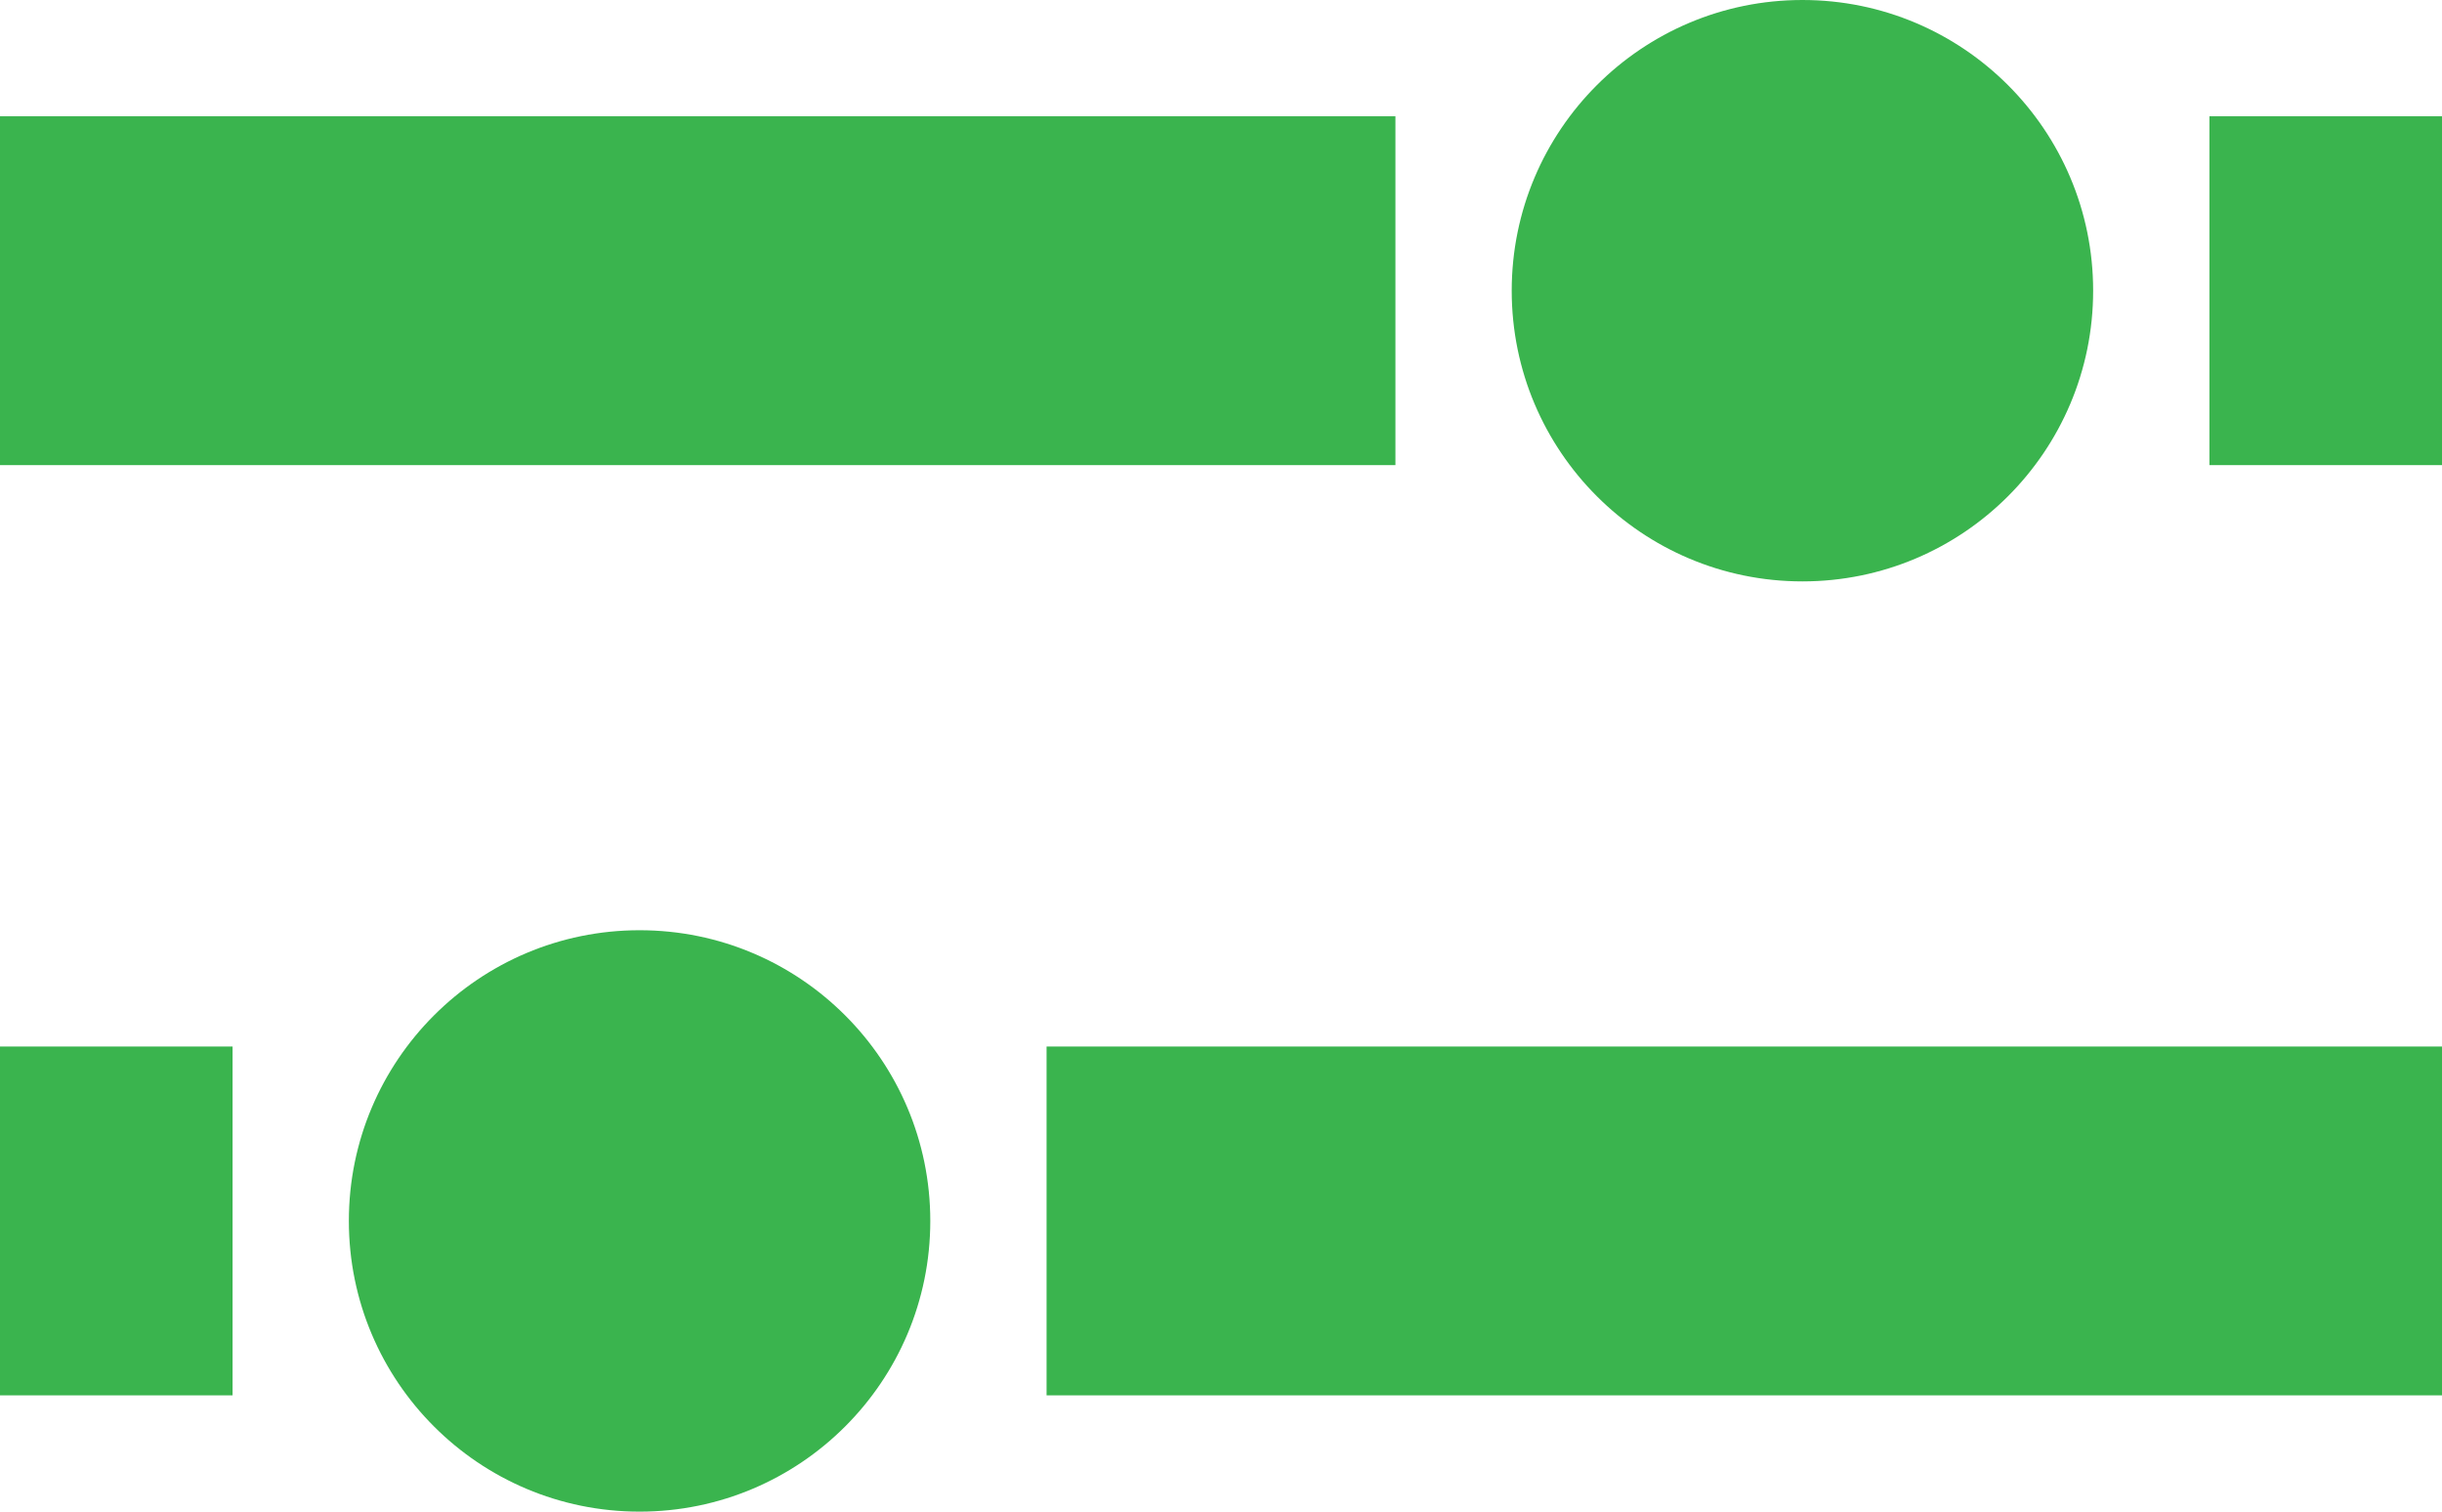 <svg width="21" height="13" viewBox="0 0 21 13" fill="none" xmlns="http://www.w3.org/2000/svg">
<rect y="1" width="12" height="3" fill="#3AB44E"/>
<rect x="19" y="1" width="2" height="3" fill="#3AB44E"/>
<circle cx="15.5" cy="2.5" r="2.5" fill="#3AB44E"/>
<rect width="12" height="3" transform="matrix(-1 0 0 1 21 9)" fill="#3AB44E"/>
<rect width="2" height="3" transform="matrix(-1 0 0 1 2 9)" fill="#3AB44E"/>
<circle r="2.5" transform="matrix(-1 0 0 1 5.5 10.5)" fill="#3AB44E"/>
</svg>
